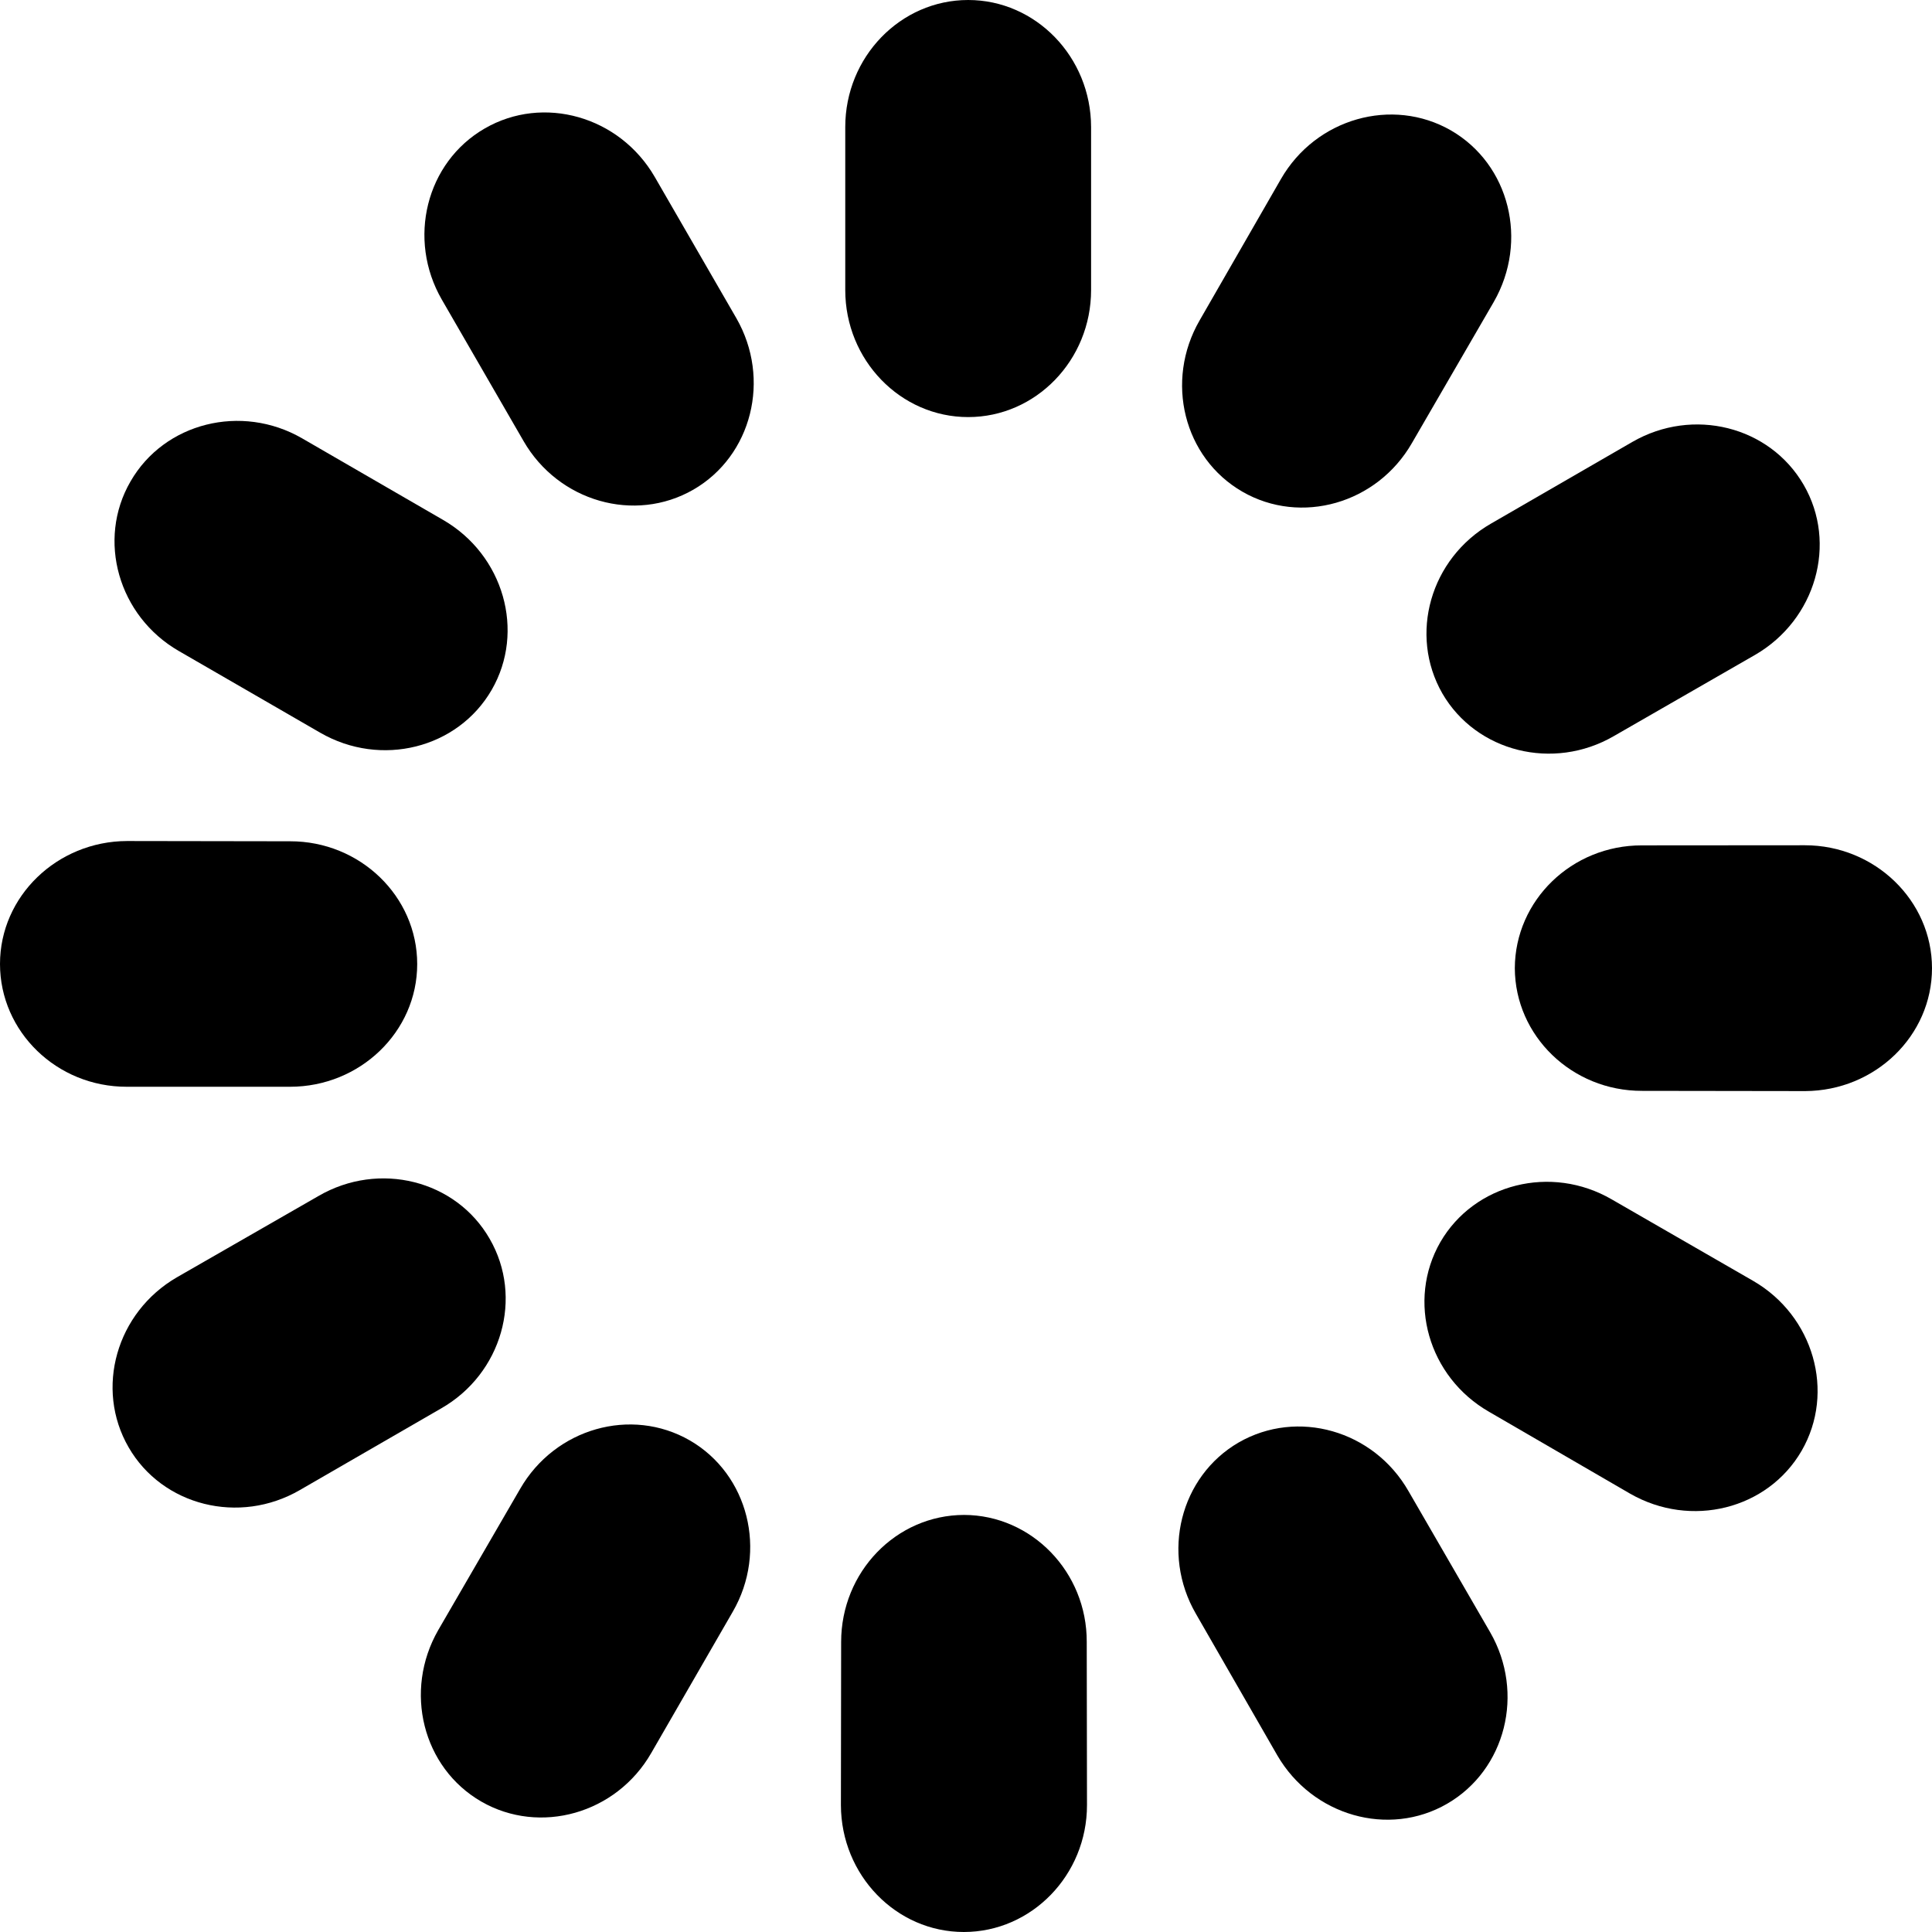 <?xml version="1.0" encoding="iso-8859-1"?>
<!-- Generator: Adobe Illustrator 19.0.0, SVG Export Plug-In . SVG Version: 6.00 Build 0)  -->
<svg version="1.1" id="Capa_1" xmlns="http://www.w3.org/2000/svg" xmlns:xlink="http://www.w3.org/1999/xlink" x="0px" y="0px"
	 viewBox="0 0 511.995 511.995" style="enable-background:new 0 0 511.995 511.995;" xml:space="preserve">
<g>
	<g>
		<g>
			<path d="M256.573,0C238.623,0,224,15.104,224,33.664v43.203c0,18.56,14.623,33.664,32.573,33.664s32.573-15.104,32.573-33.664
				V33.664C289.121,15.104,274.493,0,256.573,0z"/>
			<path d="M173.507,46.879C164.193,30.812,144,25.052,128.451,34.048c-15.519,8.96-20.639,29.343-11.331,45.409l21.632,37.437
				c9.247,16.031,29.44,21.827,44.995,12.867c15.519-8.96,20.639-29.343,11.392-45.44L173.507,46.879z"/>
			<path d="M47.427,172.544l37.437,21.632c16.067,9.277,36.449,4.193,45.44-11.361c8.96-15.519,3.169-35.743-12.867-45.025
				L80,116.127C63.969,106.911,43.551,112,34.591,127.58C25.6,143.073,31.36,163.297,47.427,172.544z"/>
			<path d="M76.867,288c18.56,0,33.695-14.592,33.695-32.512c0-17.951-15.135-32.579-33.695-32.543l-43.203-0.067
				C15.104,222.945,0,237.537,0,255.457C0,273.408,15.043,288.031,33.597,288H76.867z"/>
			<path d="M129.761,328.289c-8.929-15.555-29.312-20.675-45.373-11.331l-37.504,21.535c-16.067,9.313-21.791,29.507-12.8,45.056
				c8.929,15.488,29.312,20.639,45.373,11.331l37.437-21.632C133.023,364.032,138.752,343.808,129.761,328.289z"/>
			<path d="M182.815,381.727c-15.549-8.96-35.743-3.231-44.989,12.861l-21.693,37.407c-9.247,16.128-4.127,36.48,11.423,45.44
				c15.519,8.929,35.779,3.231,45.025-12.867l21.601-37.437C203.489,411.069,198.303,390.687,182.815,381.727z"/>
			<path d="M255.488,401.469c-18.017,0.031-32.579,15.104-32.579,33.664l-0.061,43.264c0.061,18.529,14.623,33.597,32.573,33.597
				c17.951,0,32.64-15.073,32.64-33.633l-0.067-43.233C288.067,416.573,273.377,401.505,255.488,401.469z"/>
			<path d="M373.248,395.136c-9.247-16.128-29.44-21.827-44.995-12.867c-15.488,8.991-20.639,29.343-11.325,45.409l21.565,37.504
				c9.313,16.031,29.507,21.791,44.995,12.831c15.549-8.991,20.669-29.373,11.423-45.44L373.248,395.136z"/>
			<path d="M464.573,339.425l-37.437-21.571c-16.067-9.344-36.449-4.193-45.44,11.331c-8.929,15.549-3.2,35.712,12.928,44.959
				L432,395.837c16.128,9.247,36.449,4.157,45.44-11.361C486.431,368.927,480.64,348.703,464.573,339.425z"/>
			<path d="M478.305,224l-43.203,0.031c-18.591-0.031-33.597,14.592-33.664,32.543c0.067,17.951,15.135,32.543,33.695,32.512
				l43.264,0.061c18.529-0.097,33.597-14.653,33.597-32.573S496.865,224,478.305,224z"/>
			<path d="M382.239,183.777c8.991,15.488,29.373,20.608,45.44,11.295l37.504-21.565c16-9.313,21.827-29.471,12.8-45.025
				c-9.027-15.554-29.343-20.639-45.409-11.361l-37.437,21.632C379.008,148.029,373.309,168.192,382.239,183.777z"/>
			<path d="M329.247,130.304c15.488,8.929,35.681,3.2,44.928-12.897L395.868,80c9.247-16.128,4.193-36.449-11.361-45.44
				c-15.549-8.929-35.809-3.2-45.056,12.897l-21.535,37.437C308.608,100.992,313.697,121.344,329.247,130.304z"/>
		</g>
	</g>
</g>
<g>
</g>
<g>
</g>
<g>
</g>
<g>
</g>
<g>
</g>
<g>
</g>
<g>
</g>
<g>
</g>
<g>
</g>
<g>
</g>
<g>
</g>
<g>
</g>
<g>
</g>
<g>
</g>
<g>
</g>
</svg>
